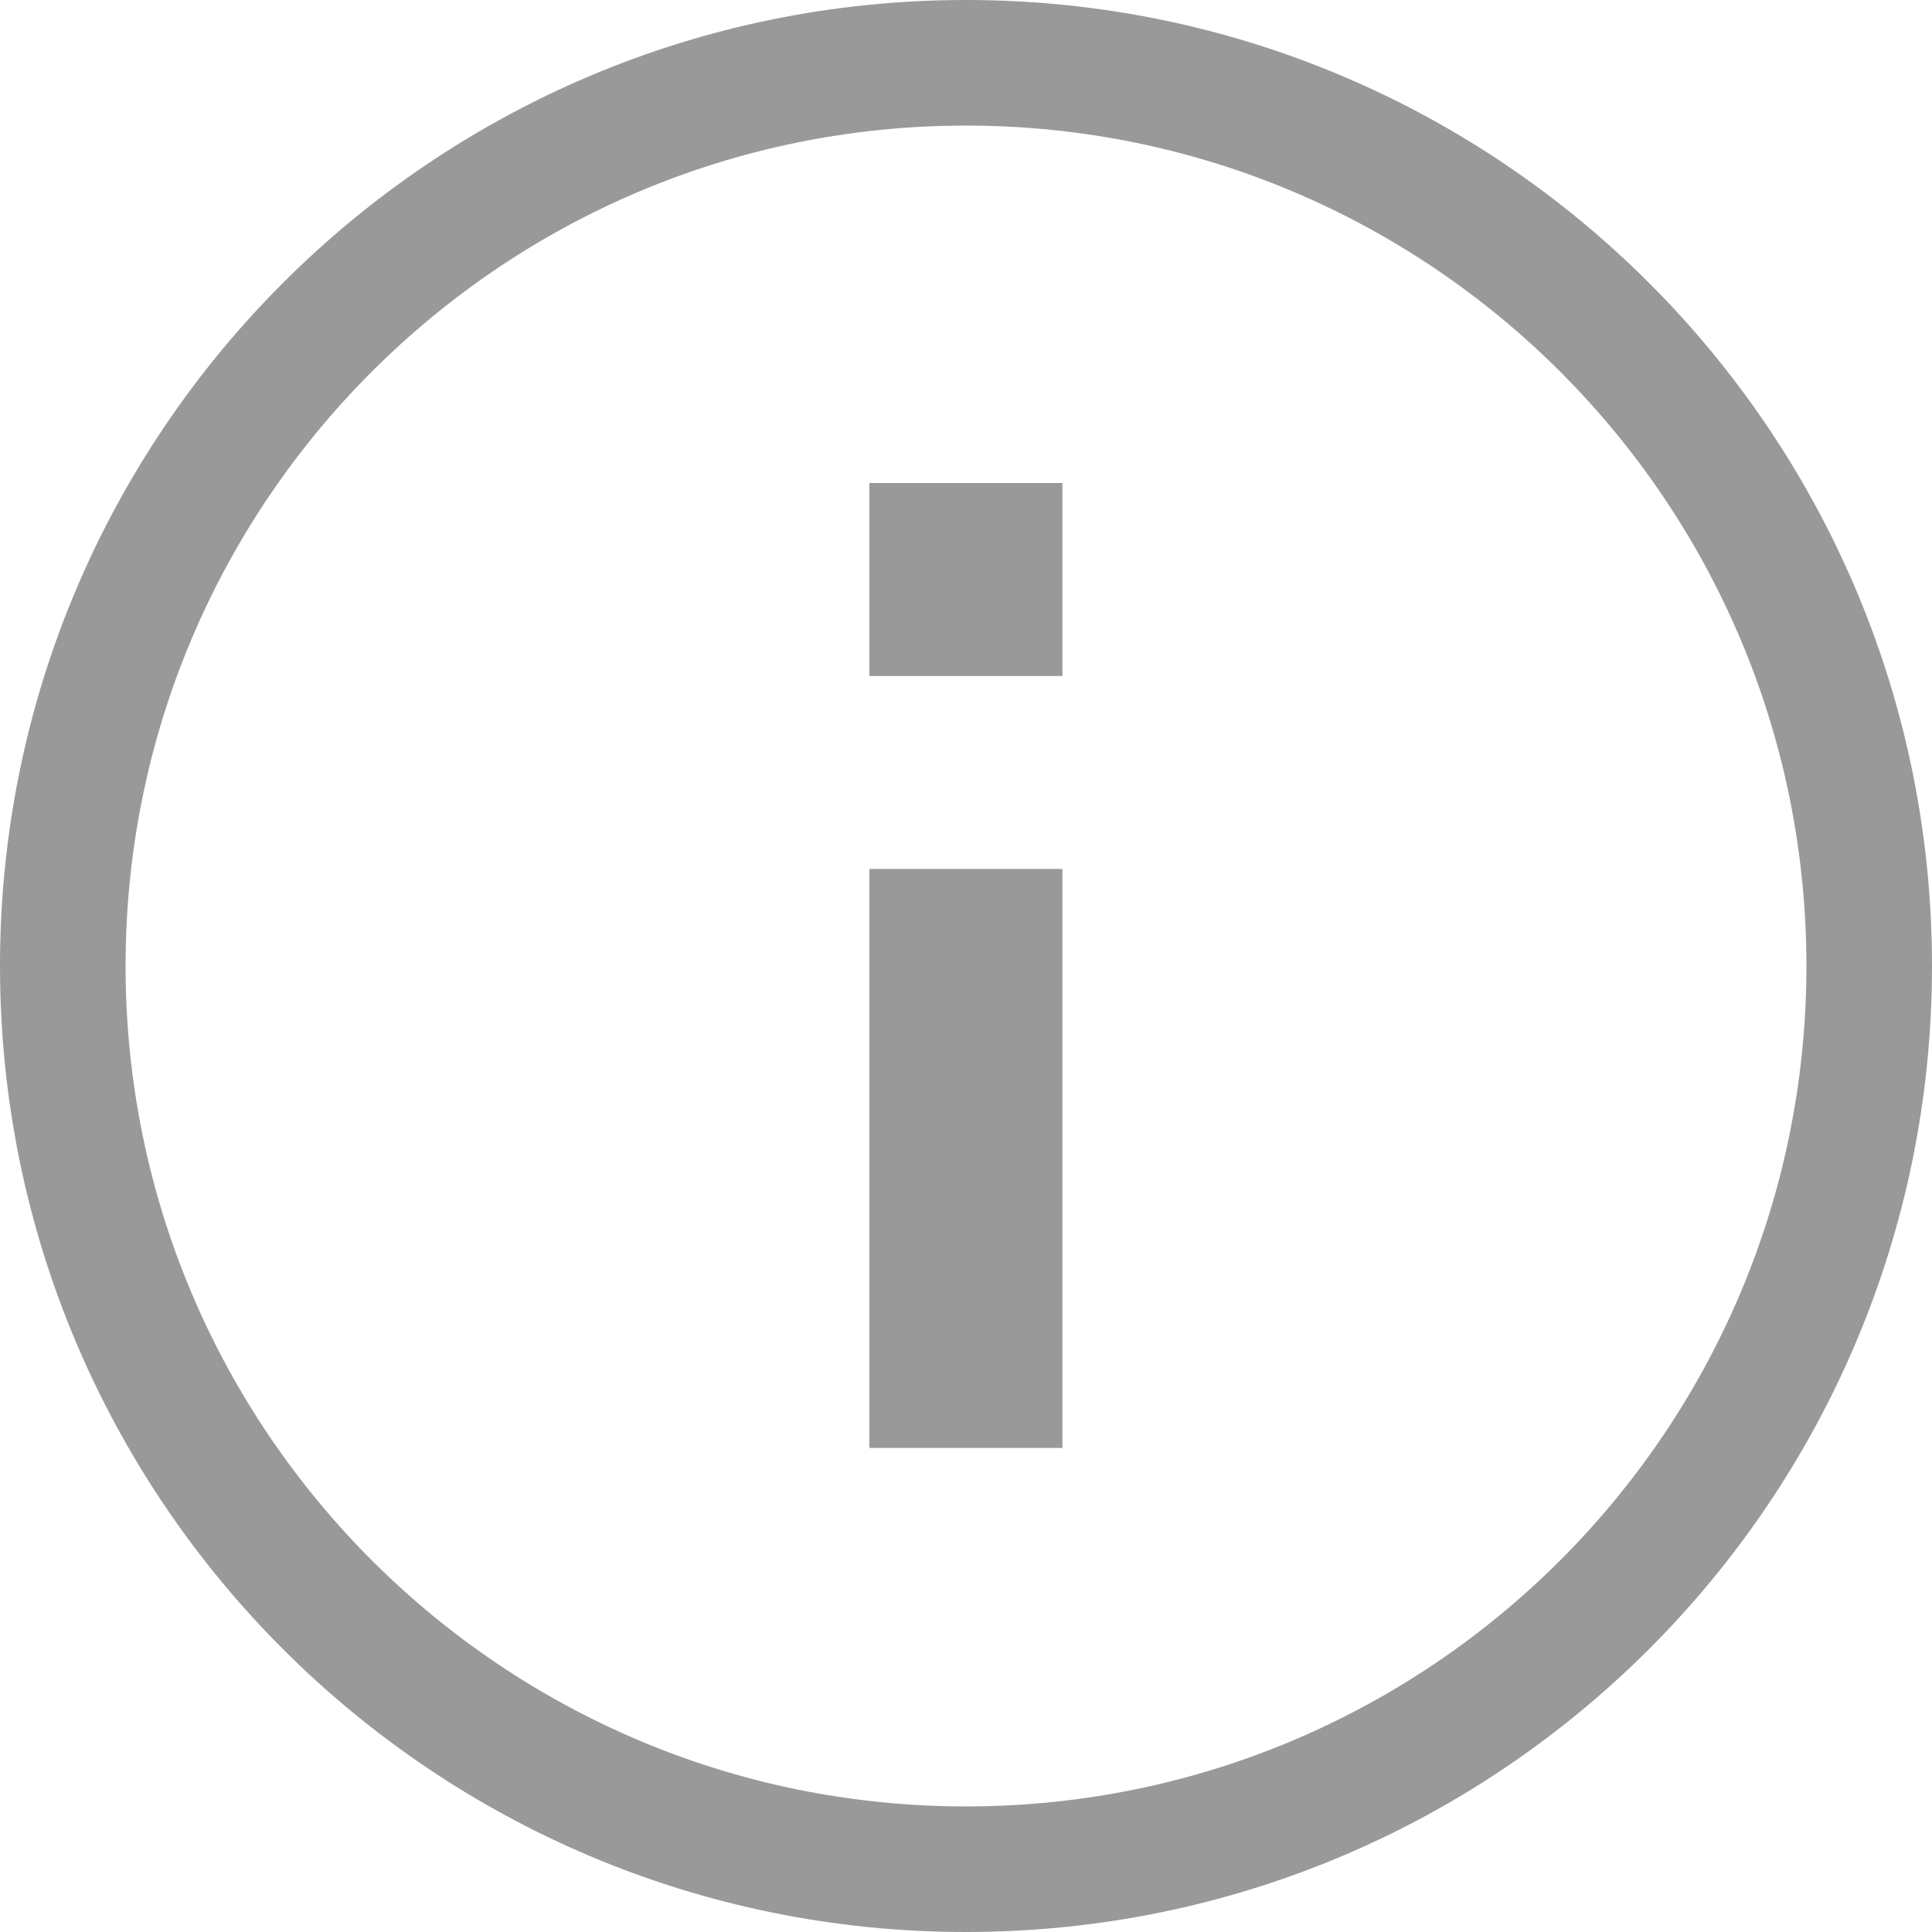 <svg width="20" height="20" viewBox="0 0 20 20" fill="none" xmlns="http://www.w3.org/2000/svg">
<path d="M9 14.989H10.998V8.995H9V14.989Z" fill="#999999"/>
<path d="M9 6.998H10.998V5H9V6.998Z" fill="#999999"/>
<path fill-rule="evenodd" clip-rule="evenodd" d="M20 10C20 15.523 15.523 20 10 20C4.477 20 0 15.523 0 10C0 4.477 4.477 0 10 0C15.523 0 20 4.477 20 10ZM18.7 10C18.7 14.805 14.805 18.7 10 18.7C5.195 18.7 1.3 14.805 1.3 10C1.3 5.195 5.195 1.3 10 1.3C14.805 1.3 18.7 5.195 18.7 10Z" fill="#999999"/>
</svg>
